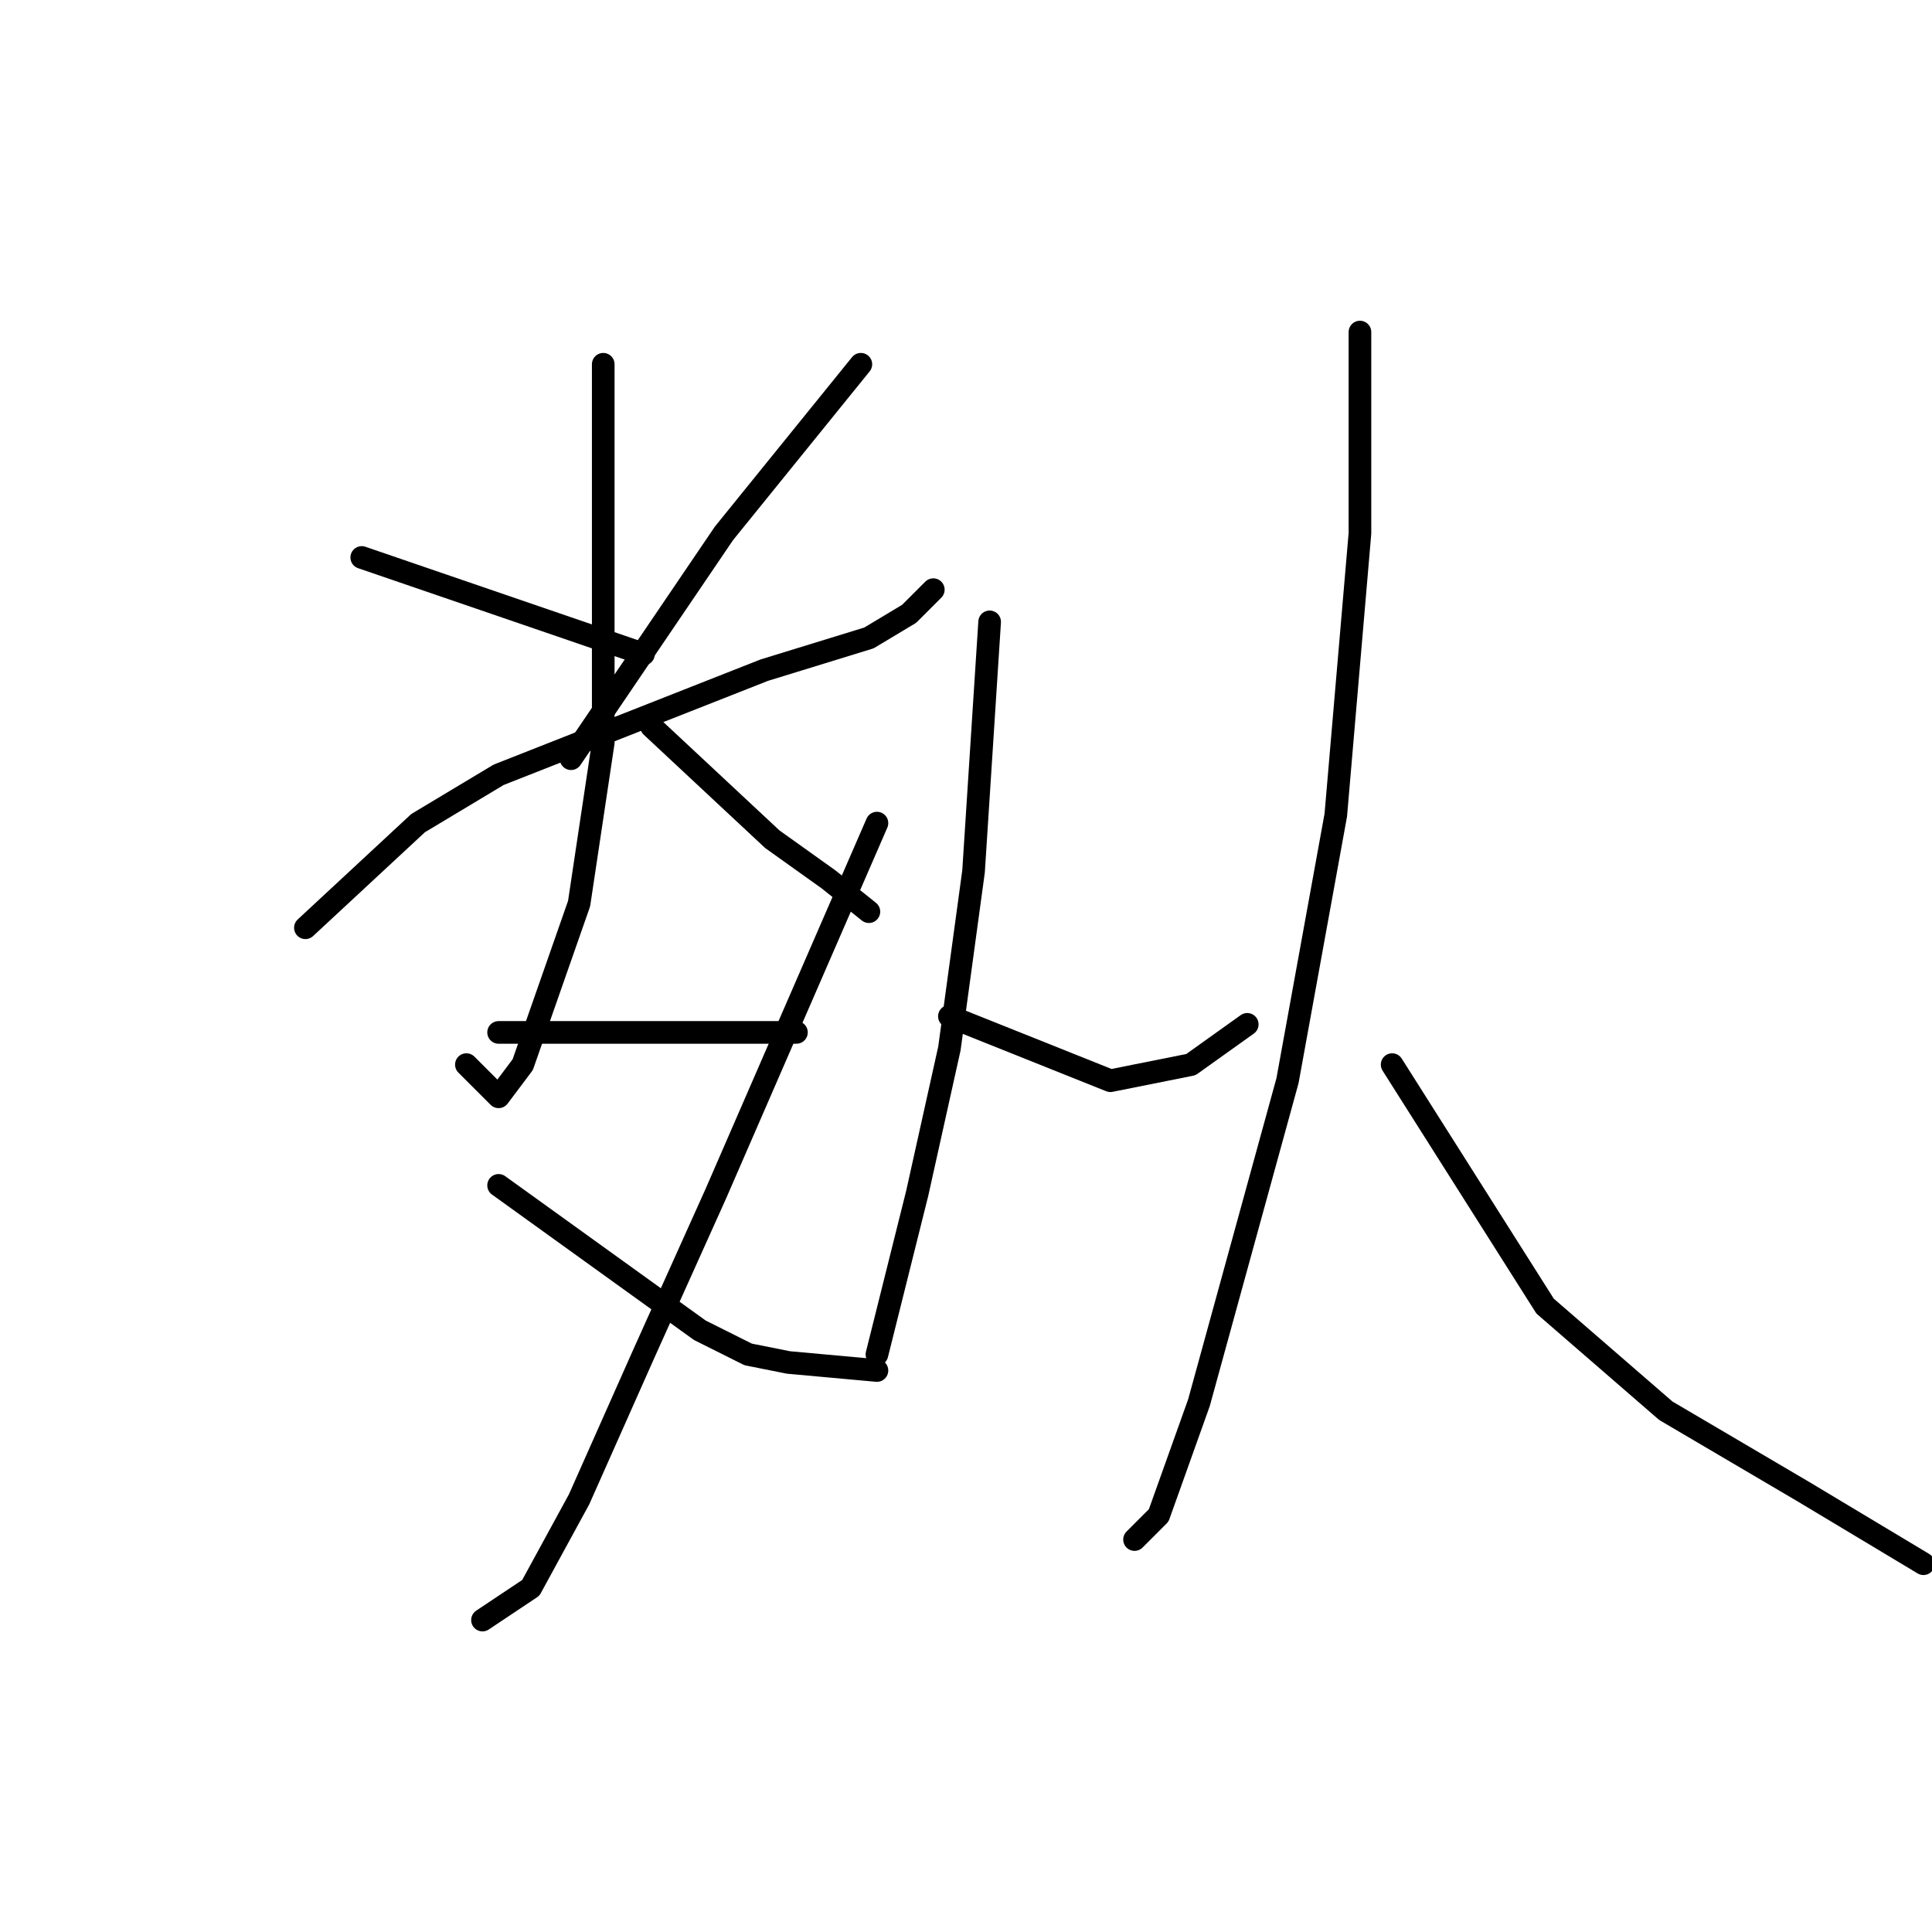 <?xml version="1.0" standalone="no"?>
    <svg width="256" height="256" xmlns="http://www.w3.org/2000/svg" version="1.1">
    <polyline stroke="black" stroke-width="3" stroke-linecap="round" fill="transparent" stroke-linejoin="round" points="47.933 73.867 85.267 86.667 85.267 86.667 " />
        <polyline stroke="black" stroke-width="3" stroke-linecap="round" fill="transparent" stroke-linejoin="round" points="114.067 48.267 95.933 70.667 75.667 100.533 75.667 100.533 " />
        <polyline stroke="black" stroke-width="3" stroke-linecap="round" fill="transparent" stroke-linejoin="round" points="40.467 122.933 55.4 109.067 66.067 102.667 101.267 88.8 115.133 84.533 120.467 81.333 123.667 78.133 123.667 78.133 " />
        <polyline stroke="black" stroke-width="3" stroke-linecap="round" fill="transparent" stroke-linejoin="round" points="79.933 48.267 79.933 76 79.933 98.4 76.733 119.733 69.267 141.067 66.067 145.333 61.8 141.067 61.8 141.067 " />
        <polyline stroke="black" stroke-width="3" stroke-linecap="round" fill="transparent" stroke-linejoin="round" points="86.333 96.267 102.333 111.2 109.8 116.533 115.133 120.8 115.133 120.8 " />
        <polyline stroke="black" stroke-width="3" stroke-linecap="round" fill="transparent" stroke-linejoin="round" points="66.067 136.8 105.533 136.8 105.533 136.8 " />
        <polyline stroke="black" stroke-width="3" stroke-linecap="round" fill="transparent" stroke-linejoin="round" points="116.2 109.067 94.867 158.133 85.267 179.467 76.733 198.667 70.333 210.4 63.933 214.667 63.933 214.667 " />
        <polyline stroke="black" stroke-width="3" stroke-linecap="round" fill="transparent" stroke-linejoin="round" points="66.067 157.067 92.733 176.267 99.133 179.467 104.467 180.533 116.2 181.6 116.2 181.6 " />
        <polyline stroke="black" stroke-width="3" stroke-linecap="round" fill="transparent" stroke-linejoin="round" points="131.133 82.4 129 115.467 125.8 138.933 121.533 158.133 117.267 175.2 116.2 179.467 116.2 179.467 " />
        <polyline stroke="black" stroke-width="3" stroke-linecap="round" fill="transparent" stroke-linejoin="round" points="125.8 134.667 147.133 143.2 157.8 141.067 165.267 135.733 165.267 135.733 " />
        <polyline stroke="black" stroke-width="3" stroke-linecap="round" fill="transparent" stroke-linejoin="round" points="180.2 44 180.2 70.667 177 108 170.6 143.2 158.867 185.867 153.533 200.8 150.333 204 150.333 204 " />
        <polyline stroke="black" stroke-width="3" stroke-linecap="round" fill="transparent" stroke-linejoin="round" points="184.467 141.067 204.733 173.067 220.733 186.933 238.867 197.6 254.867 207.2 254.867 207.2 " />
        </svg>